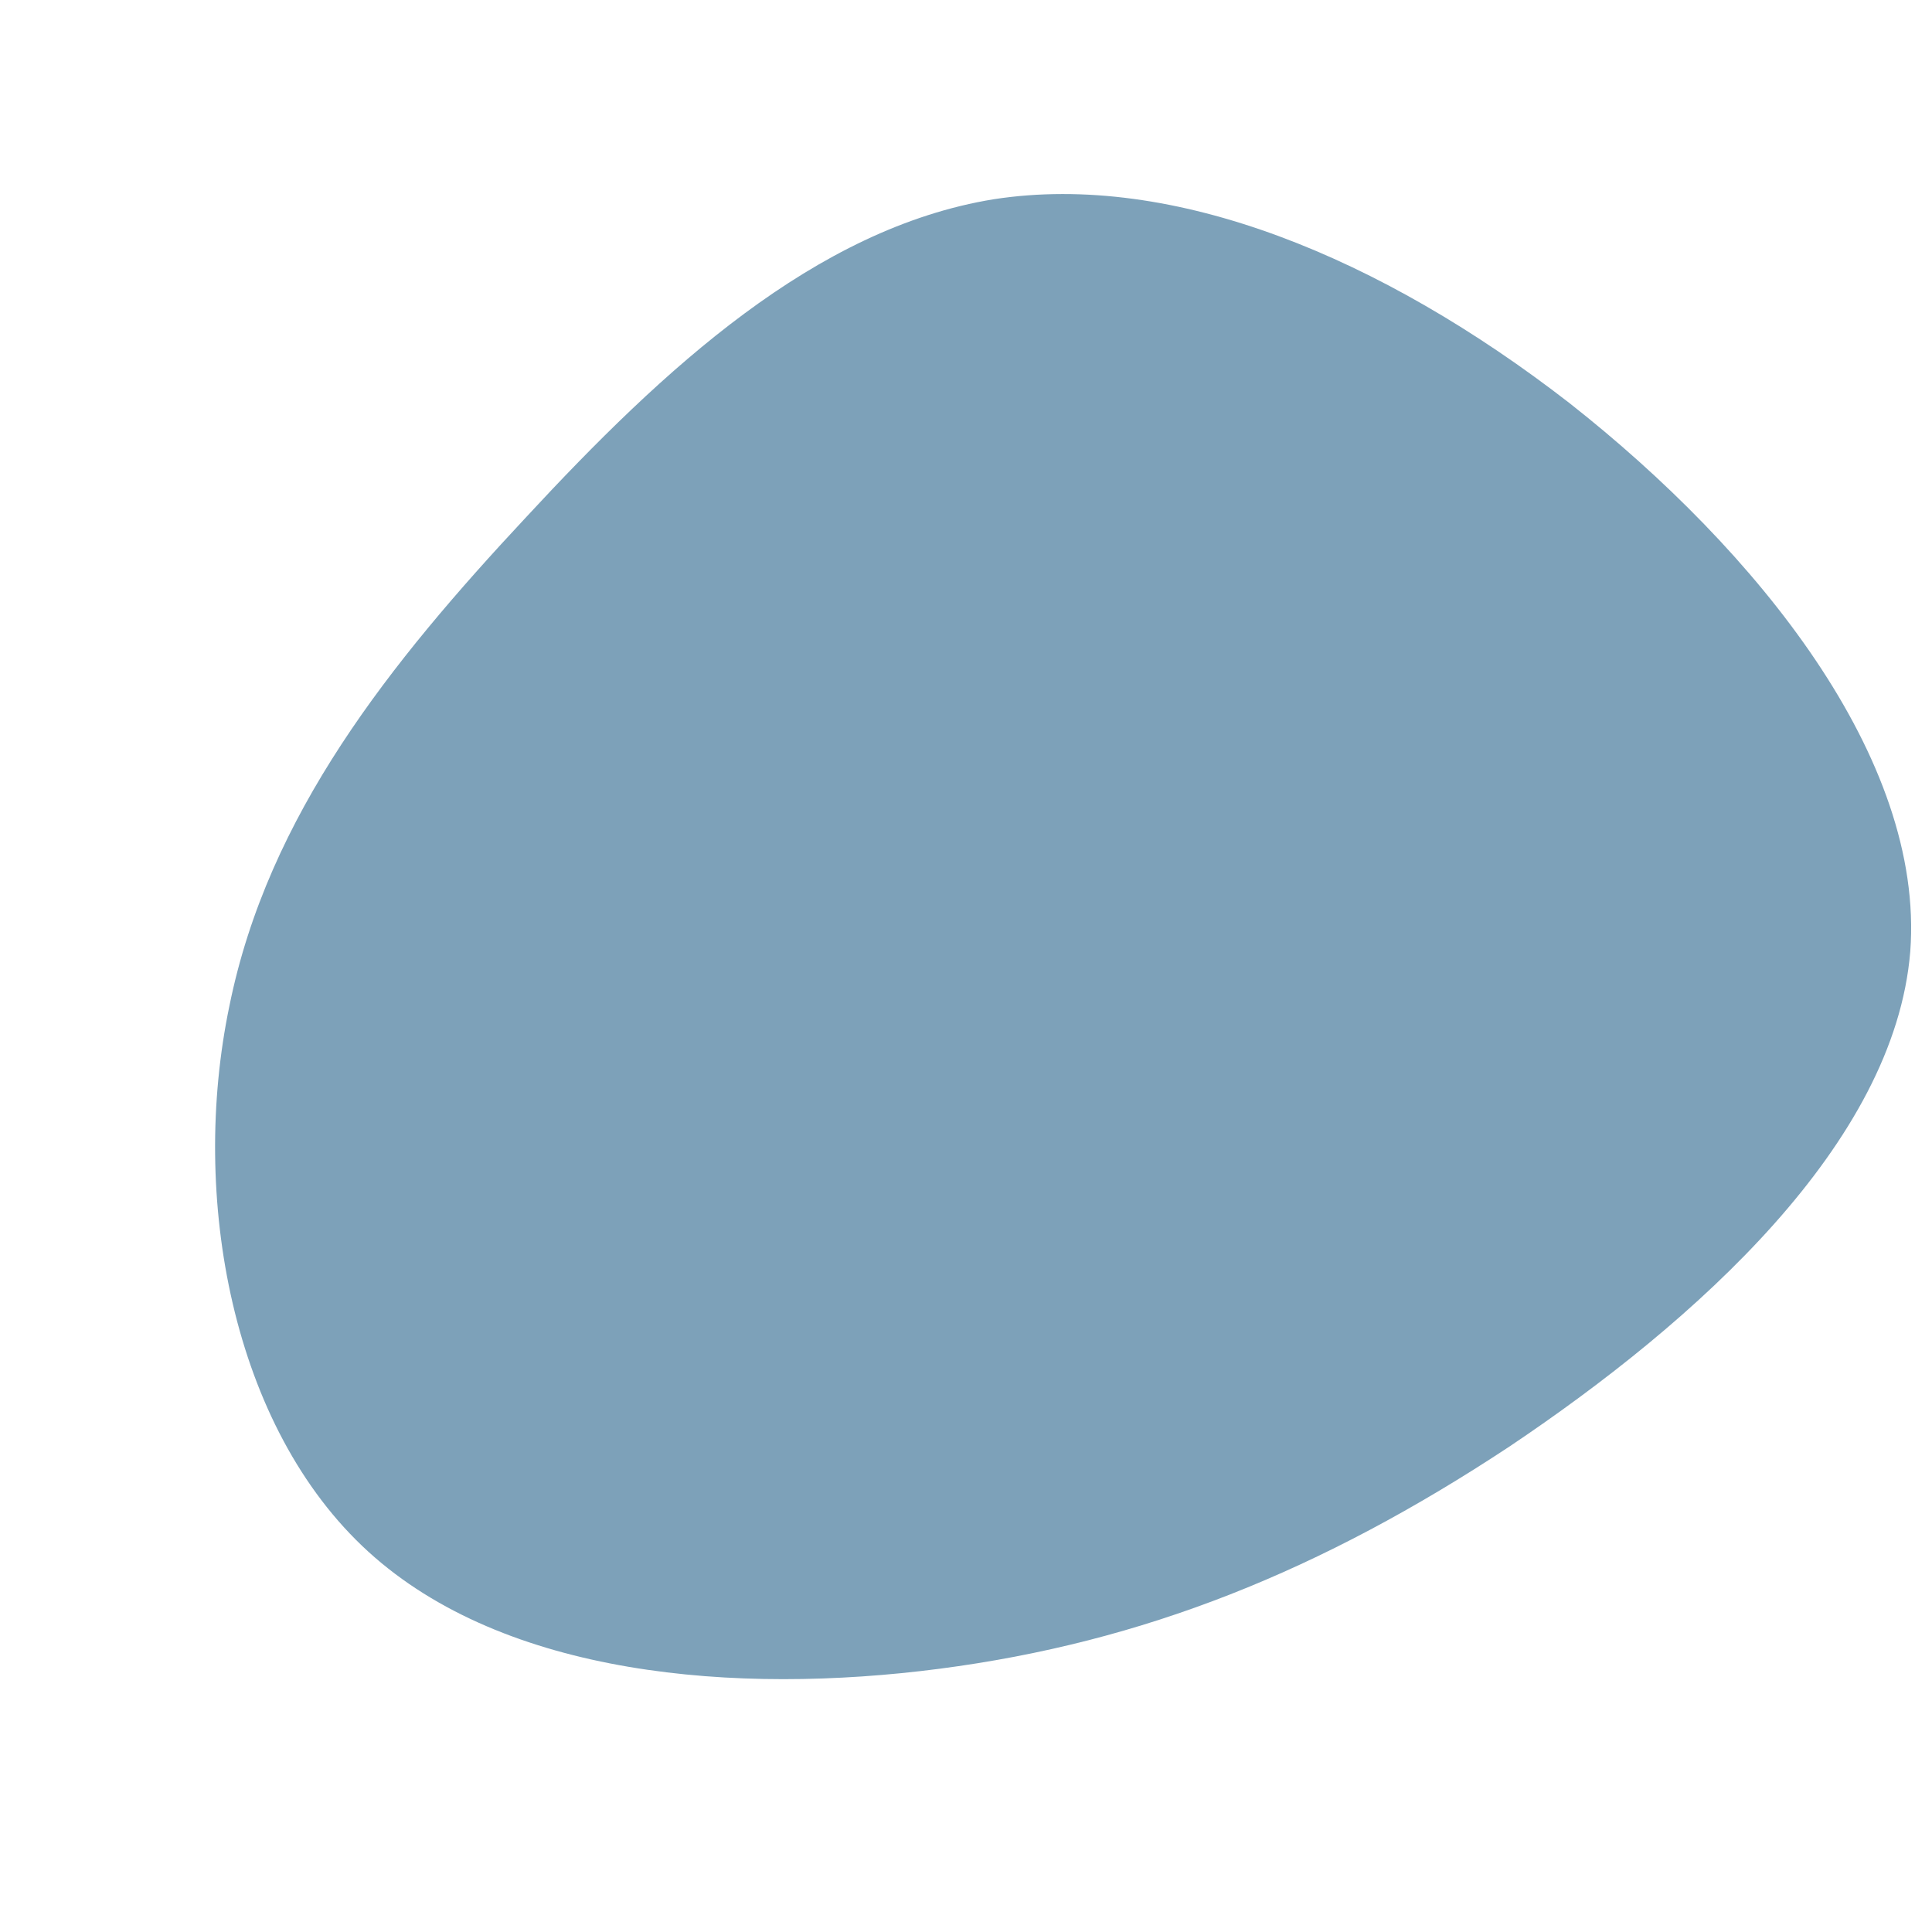 <svg viewBox="0 0 160 160" xmlns="http://www.w3.org/2000/svg">
  <path fill="#7da1b9" d="M50,-46.6C65.5,-34.4,79.4,-17.2,78.2,-1.2C76.9,14.7,60.5,29.4,45,39.8C29.4,50.1,14.7,56,-2.2,58.2C-19.1,60.4,-38.2,58.8,-49.5,48.5C-60.8,38.2,-64.3,19.1,-61,3.3C-57.8,-12.5,-47.7,-25.1,-36.4,-37.2C-25.1,-49.4,-12.5,-61.1,2.3,-63.5C17.2,-65.8,34.4,-58.7,50,-46.6Z" transform="translate(80 80)" />
</svg>